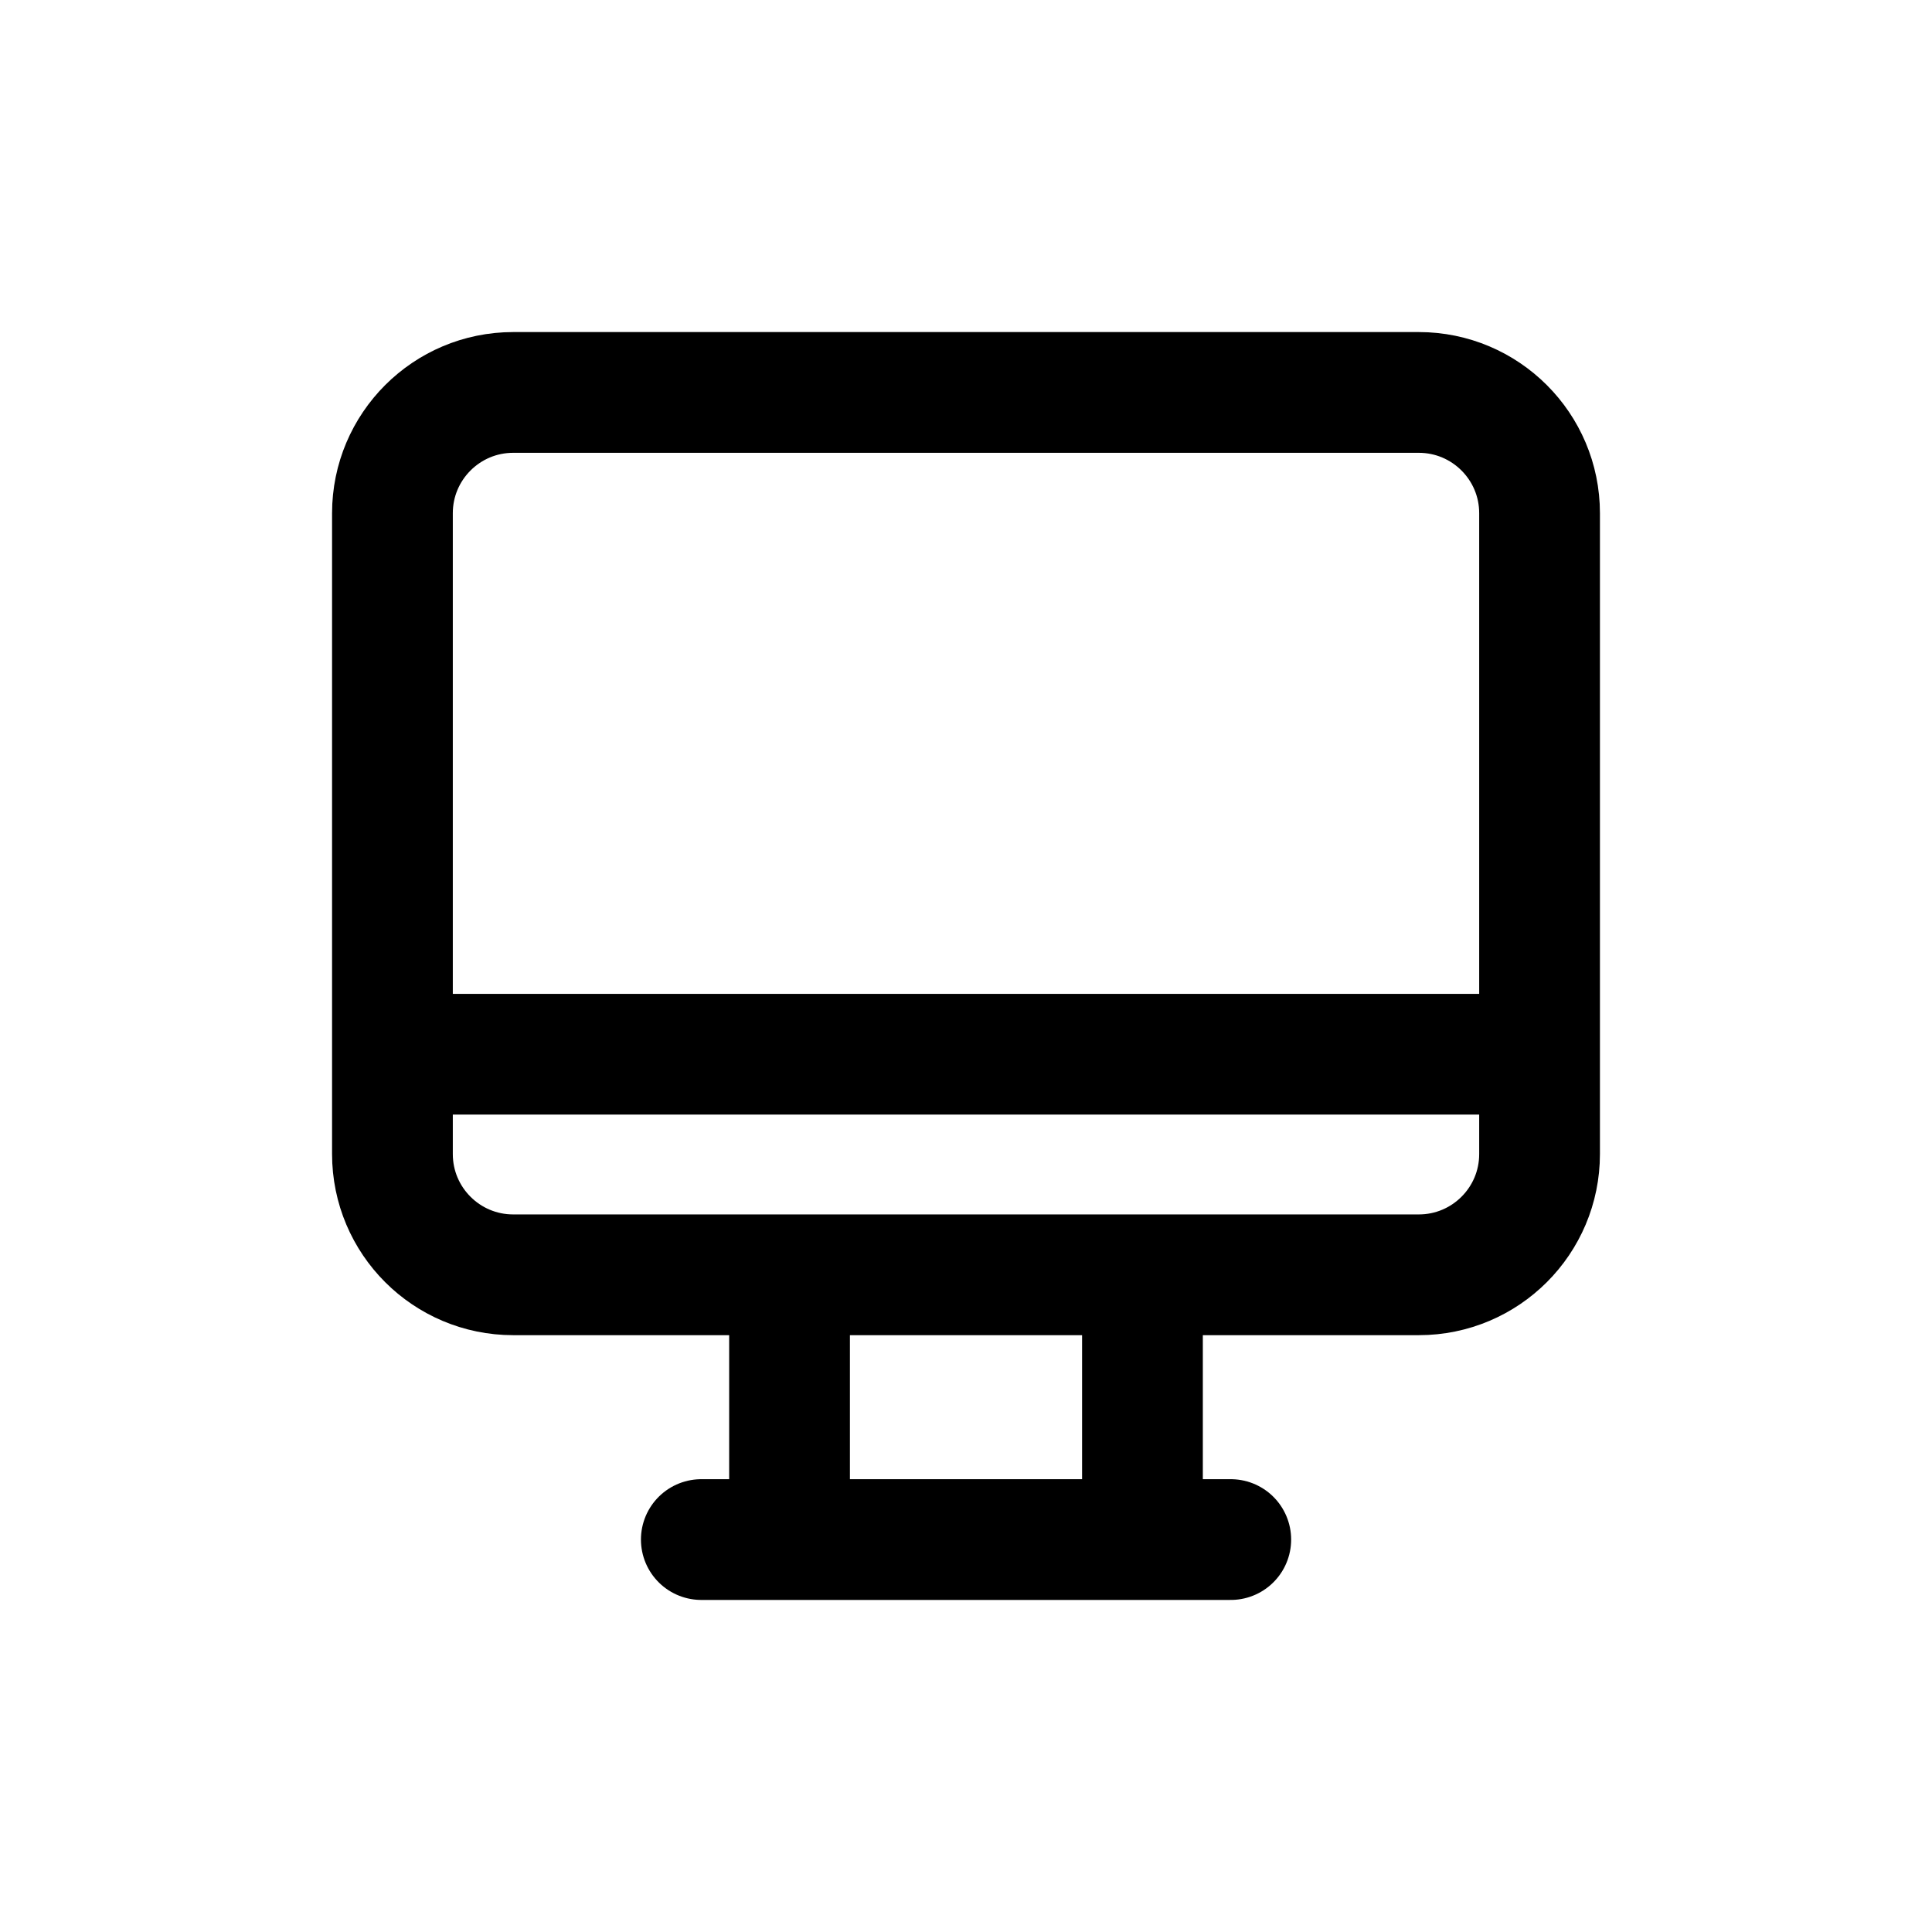 <svg width="24" height="24" viewBox="0 0 24 24" fill="none" xmlns="http://www.w3.org/2000/svg">
<g id="Devices=mac, Size=24px, stroke width=1.5px">
<path id="mac" d="M19.125 13.096L4.875 13.096M15.289 19.125H8.712M9.808 19.125V15.836M14.192 19.125V15.836M17.625 15.836L6.375 15.836C5.547 15.836 4.875 15.165 4.875 14.336L4.875 6.375C4.875 5.547 5.547 4.875 6.375 4.875L17.625 4.875C18.453 4.875 19.125 5.547 19.125 6.375V14.336C19.125 15.165 18.453 15.836 17.625 15.836Z" stroke="black" stroke-width="1.5" stroke-linecap="round" stroke-linejoin="round"/>
</g>
</svg>
